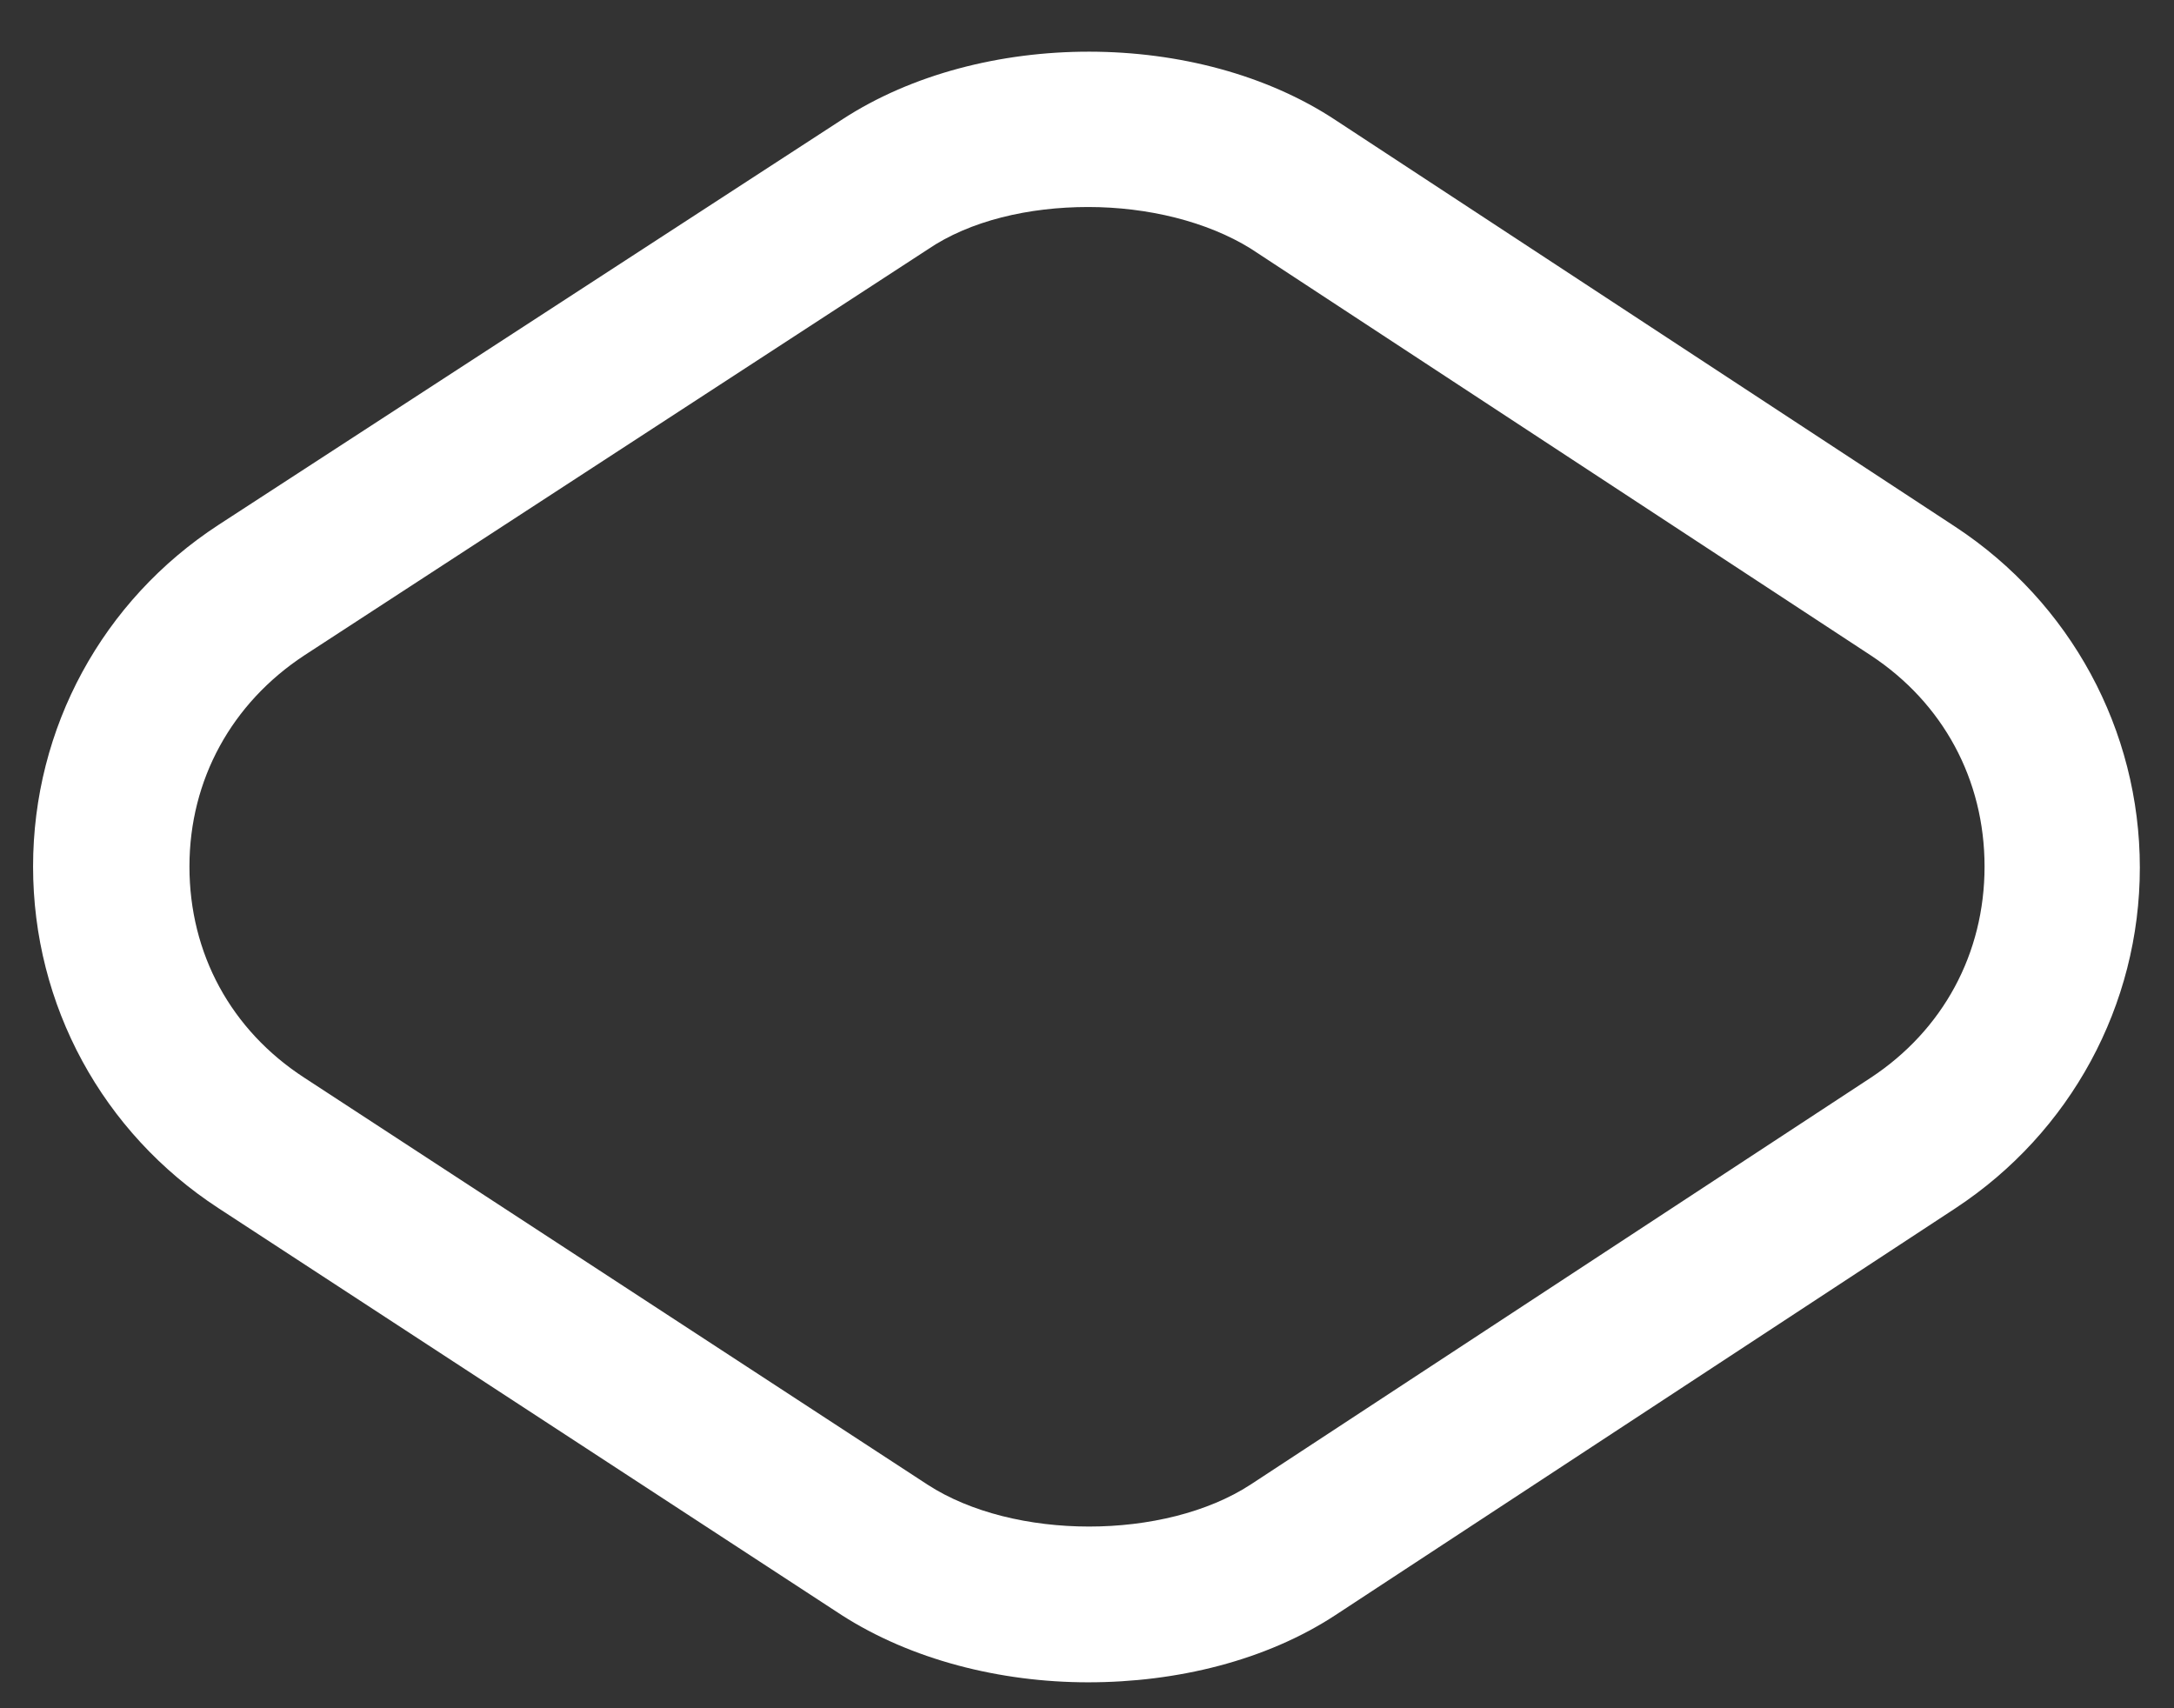 <?xml version="1.0" encoding="UTF-8" standalone="no"?><svg width='14' height='11' viewBox='0 0 14 11' fill='none' xmlns='http://www.w3.org/2000/svg'>
<rect x="0" y="0" width="14" height="11" fill="#333333" stroke="none"/>
<path d='M7.007 10.833C6.44 10.833 5.867 10.687 5.42 10.4L1.407 7.78C0.66 7.293 0.213 6.473 0.213 5.58C0.213 4.687 0.66 3.867 1.407 3.38L5.427 0.767C6.32 0.187 7.713 0.187 8.6 0.773L12.593 3.393C13.333 3.88 13.78 4.7 13.78 5.587C13.78 6.473 13.333 7.293 12.593 7.78L8.6 10.4C8.153 10.693 7.58 10.833 7.007 10.833ZM7.007 1.333C6.627 1.333 6.247 1.42 5.973 1.607L1.96 4.22C1.493 4.527 1.22 5.02 1.22 5.58C1.22 6.14 1.487 6.633 1.96 6.94L5.973 9.56C6.527 9.92 7.5 9.92 8.053 9.56L12.047 6.94C12.513 6.633 12.78 6.14 12.78 5.58C12.78 5.02 12.513 4.527 12.047 4.22L8.053 1.6C7.773 1.427 7.393 1.333 7.007 1.333Z' fill='white'/>
</svg>
